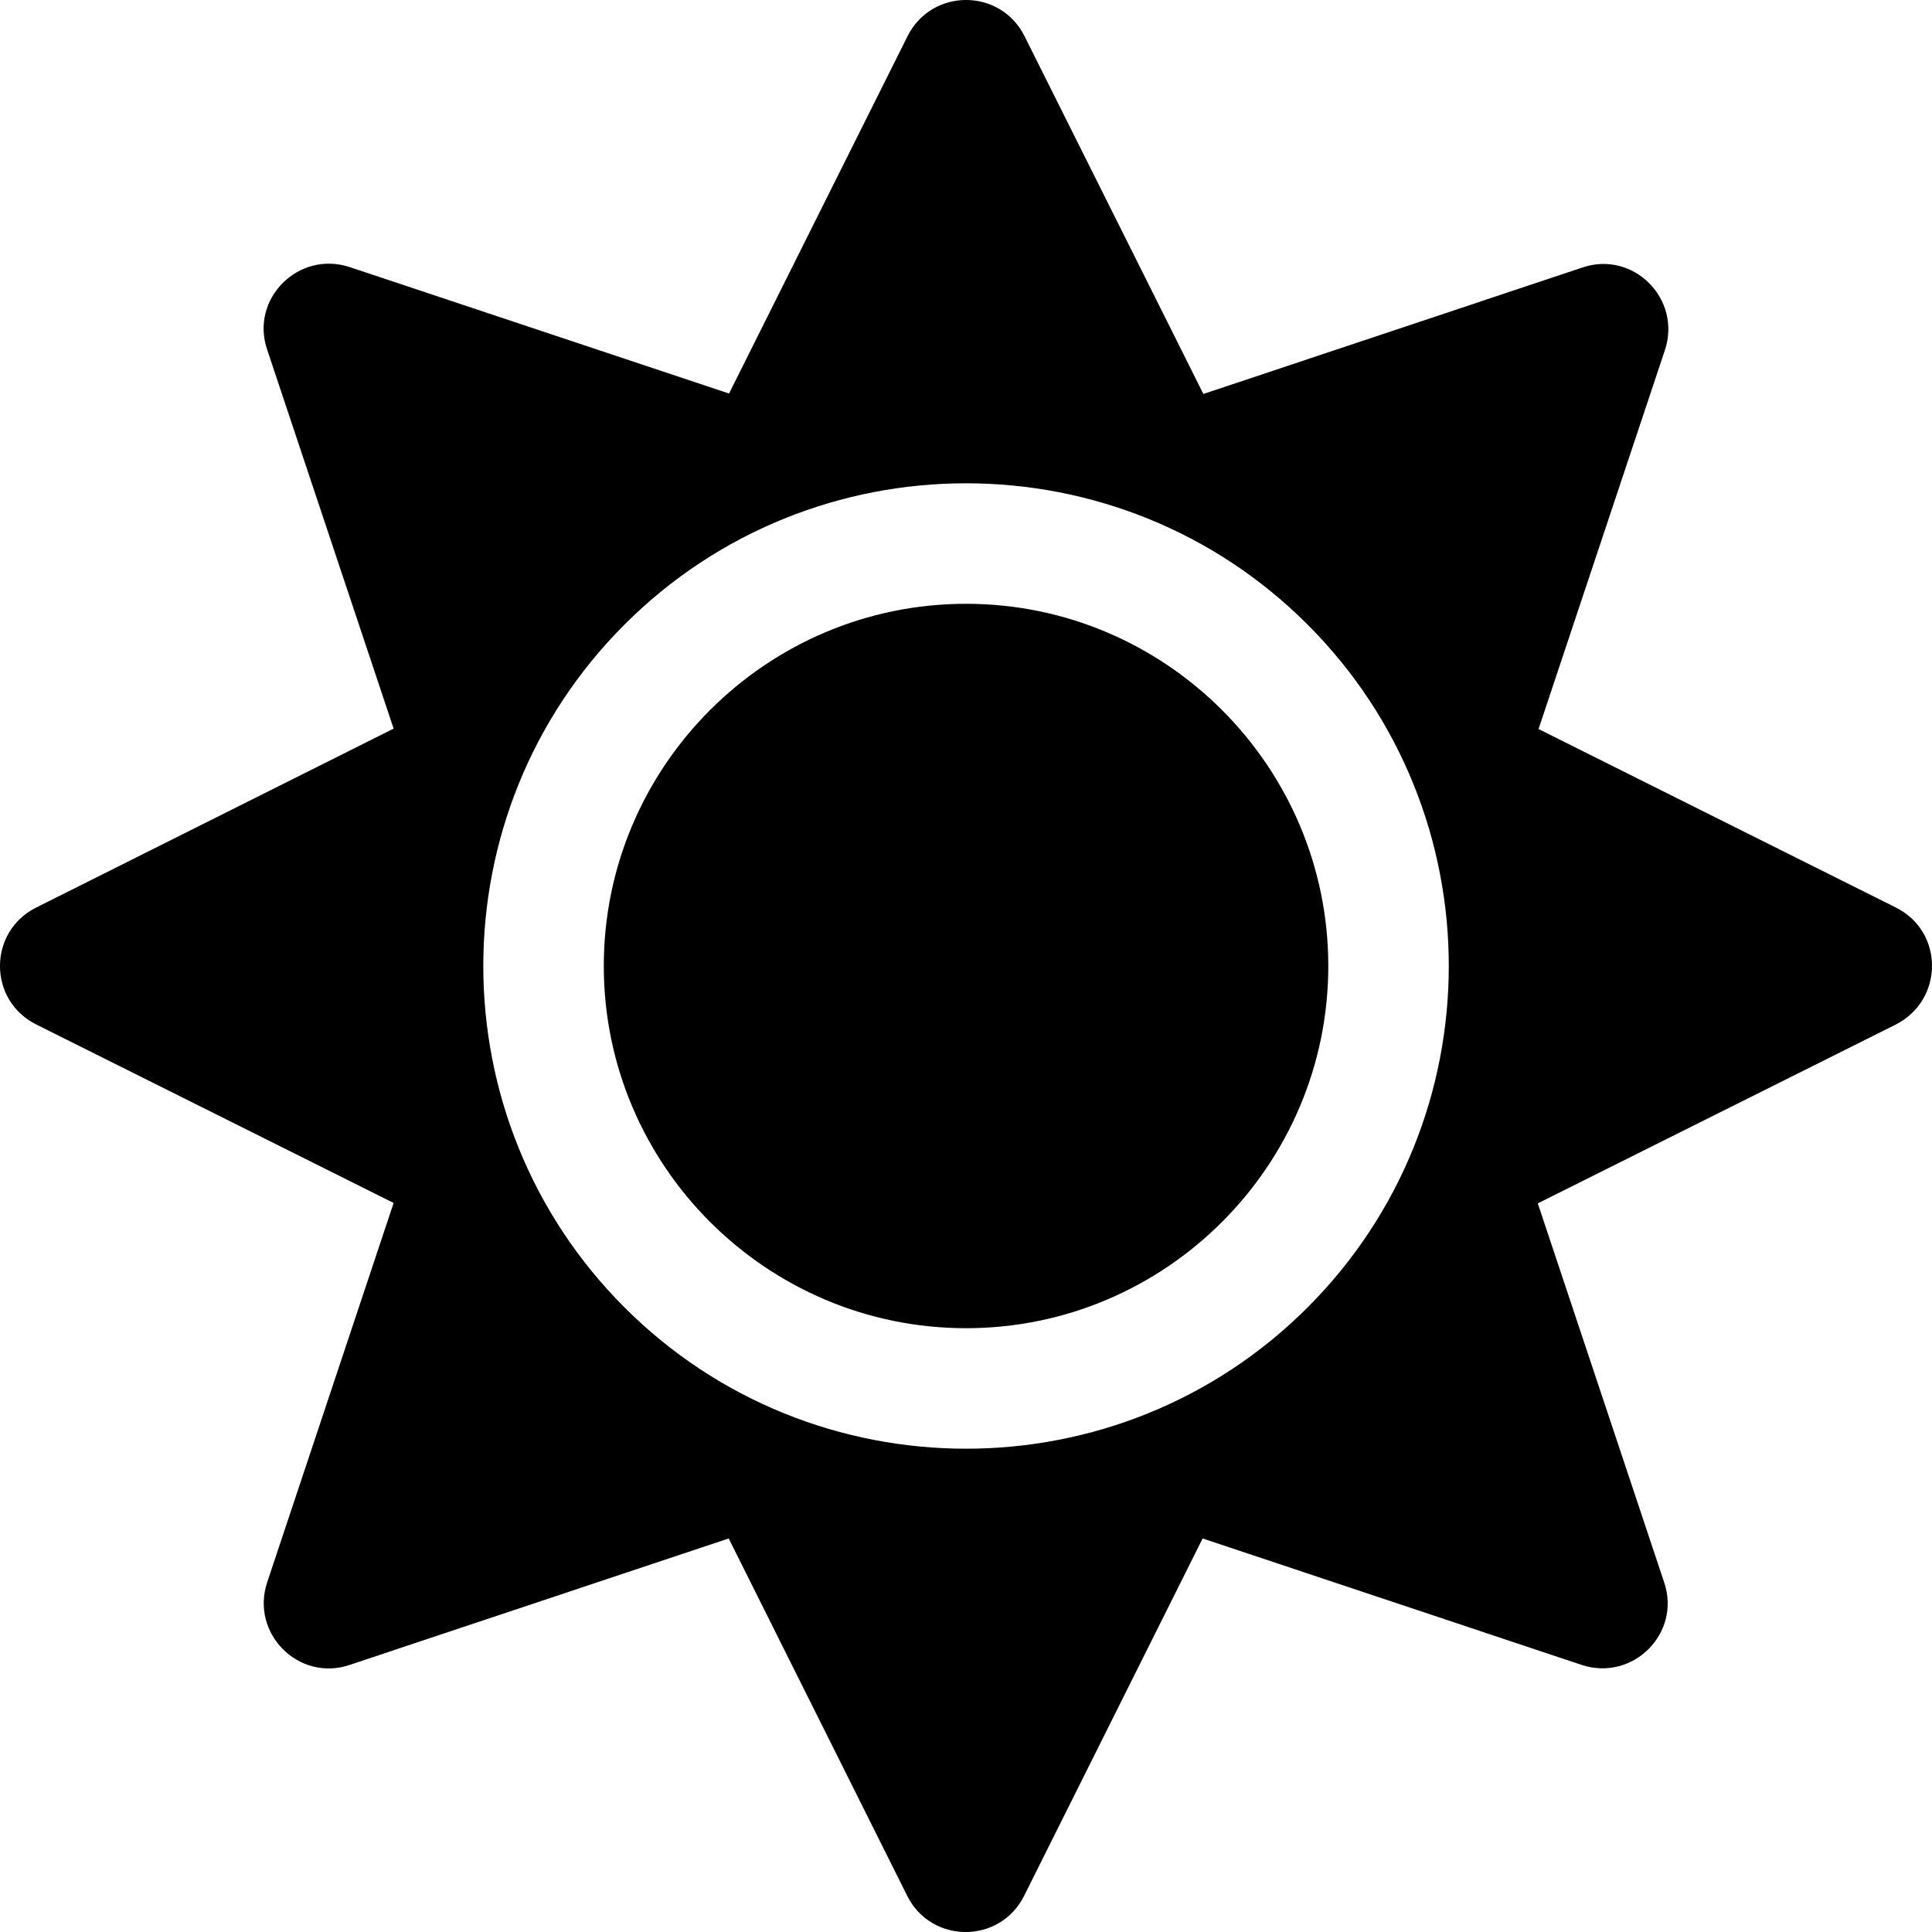 <svg width="23" height="23" viewBox="0 0 23 23" fill="none" xmlns="http://www.w3.org/2000/svg">
<path d="M11.501 7.188C9.124 7.188 7.188 9.124 7.188 11.5C7.188 13.876 9.124 15.812 11.501 15.812C13.877 15.812 15.813 13.876 15.813 11.5C15.813 9.124 13.877 7.188 11.501 7.188ZM22.57 10.804L18.316 8.679L19.82 4.169C20.023 3.558 19.443 2.978 18.837 3.185L14.326 4.69L12.197 0.431C11.909 -0.144 11.092 -0.144 10.804 0.431L8.679 4.685L4.164 3.18C3.553 2.978 2.974 3.558 3.181 4.164L4.686 8.674L0.431 10.804C-0.144 11.091 -0.144 11.909 0.431 12.196L4.686 14.321L3.181 18.836C2.978 19.447 3.558 20.026 4.164 19.82L8.675 18.315L10.8 22.569C11.087 23.144 11.905 23.144 12.192 22.569L14.317 18.315L18.828 19.82C19.439 20.022 20.018 19.442 19.811 18.836L18.307 14.326L22.561 12.201C23.145 11.909 23.145 11.091 22.57 10.804V10.804ZM15.566 15.565C13.325 17.807 9.677 17.807 7.435 15.565C5.193 13.324 5.193 9.676 7.435 7.435C9.677 5.193 13.325 5.193 15.566 7.435C17.808 9.676 17.808 13.324 15.566 15.565Z" fill="#000"/>
</svg>
